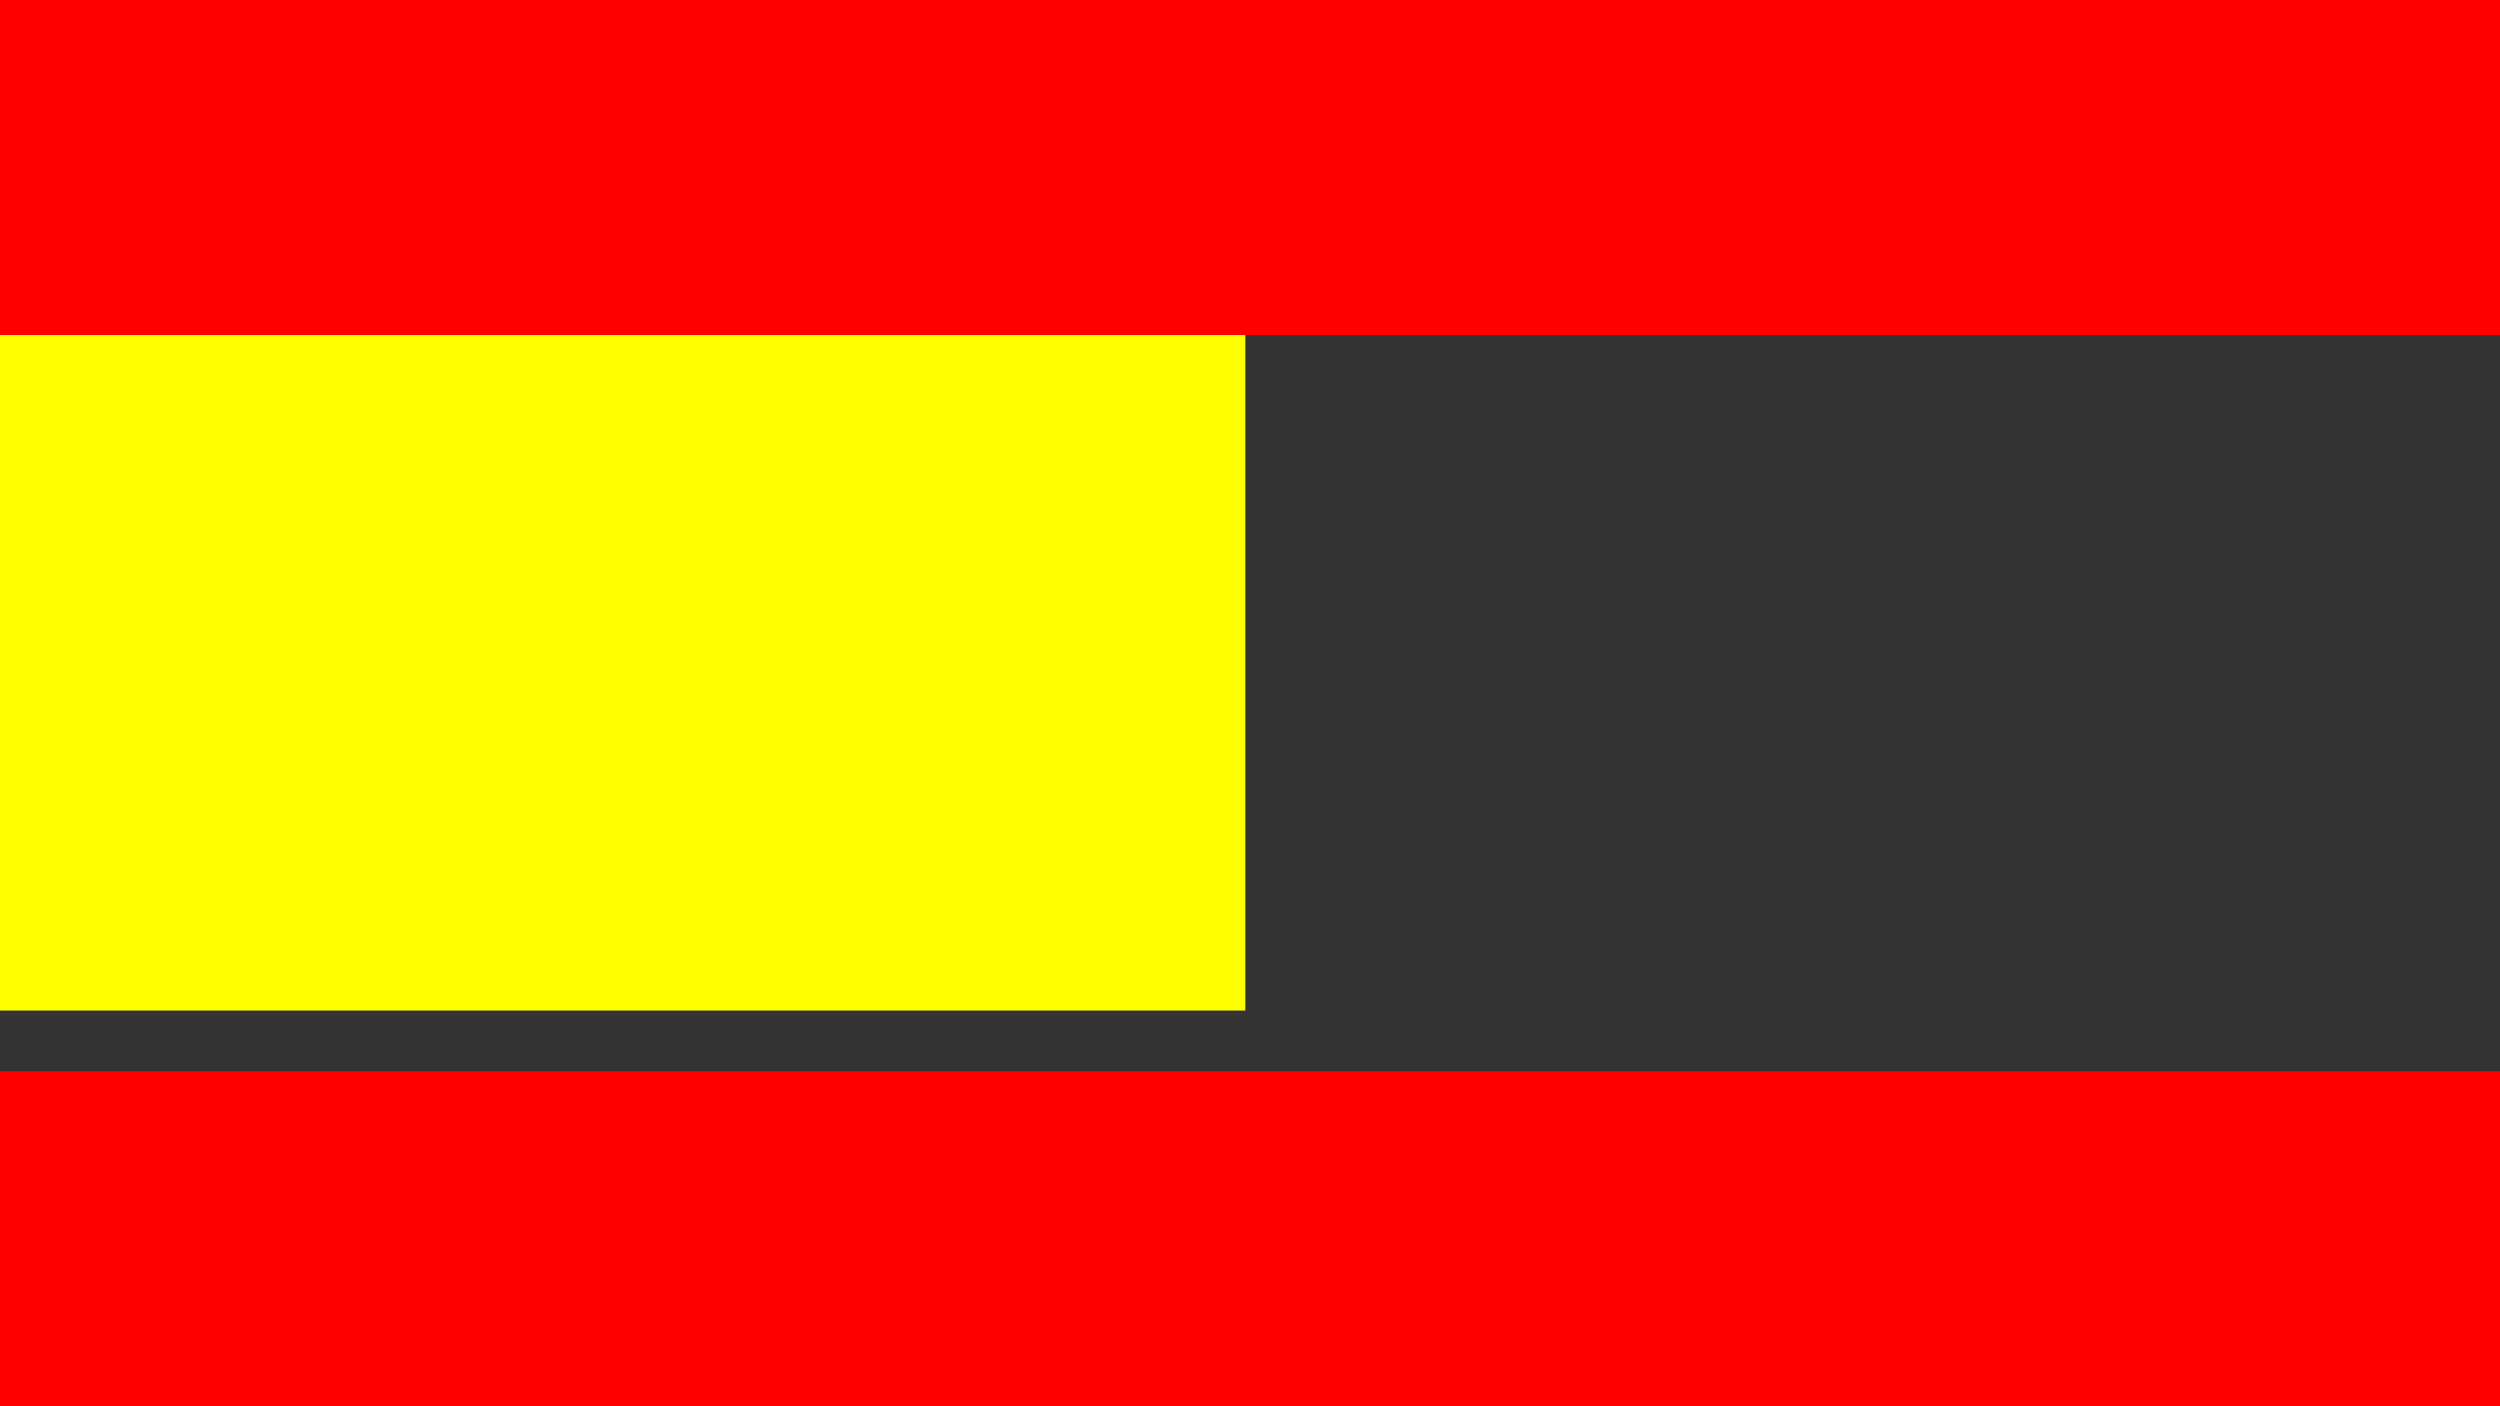 <?xml version="1.0" encoding="UTF-8" standalone="no"?>
<!-- Created with Inkscape (http://www.inkscape.org/) -->

<svg
   xmlns:dc="http://purl.org/dc/elements/1.1/"
   xmlns:cc="http://creativecommons.org/ns#"
   xmlns:rdf="http://www.w3.org/1999/02/22-rdf-syntax-ns#"
   xmlns:svg="http://www.w3.org/2000/svg"
   xmlns="http://www.w3.org/2000/svg"
   xmlns:xlink="http://www.w3.org/1999/xlink"
   xmlns:sodipodi="http://sodipodi.sourceforge.net/DTD/sodipodi-0.dtd"
   xmlns:inkscape="http://www.inkscape.org/namespaces/inkscape"
   width="1920"
   height="1080"
   viewBox="0 0 508 285.75"
   version="1.1"
   id="svg8"
   inkscape:version="0.92.4 (5da689c313, 2019-01-14)"
   sodipodi:docname="home.svg">
  <rect x="0" y="0" width="508" height="285.75" fill="#333333" stroke="none"/>
  <defs
     id="defs2">
    <linearGradient
       inkscape:collect="always"
       xlink:href="#linearGradient1164"
       y2="467.512"
       x2="754.548"
       y1="467.512"
       x1="708.435"
       gradientTransform="translate(-620.584,-365.076)"
       gradientUnits="userSpaceOnUse"
       id="linearGradient1216-2" />
    <linearGradient
       inkscape:collect="always"
       id="linearGradient1164">
      <stop
         offset="0"
         style="stop-color: rgb(242, 242, 242); stop-opacity: 1;"
         id="stop1160" />
      <stop
         offset="1"
         style="stop-color: rgb(130, 130, 130); stop-opacity: 1;"
         id="stop1162" />
    </linearGradient>
    <linearGradient
       inkscape:collect="always"
       xlink:href="#linearGradient1204"
       y2="474.789"
       x2="726.72"
       y1="474.789"
       x1="674.98"
       gradientTransform="translate(-620.584,-365.076)"
       gradientUnits="userSpaceOnUse"
       id="linearGradient1174-2" />
    <linearGradient
       inkscape:collect="always"
       id="linearGradient1204">
      <stop
         offset="0"
         style="stop-color: rgb(128, 128, 128); stop-opacity: 1;"
         id="stop1200" />
      <stop
         offset="1"
         style="stop-color: rgb(130, 130, 130); stop-opacity: 1;"
         id="stop1202" />
    </linearGradient>
    <linearGradient
       inkscape:collect="always"
       xlink:href="#linearGradient1212"
       y2="466.839"
       x2="692.9"
       y1="466.839"
       x1="646.146"
       gradientTransform="translate(-620.584,-365.076)"
       gradientUnits="userSpaceOnUse"
       id="linearGradient1182-7" />
    <linearGradient
       inkscape:collect="always"
       id="linearGradient1212">
      <stop
         offset="0"
         style="stop-color: rgb(0, 0, 0); stop-opacity: 1;"
         id="stop1208" />
      <stop
         offset="1"
         style="stop-color: rgb(130, 130, 130); stop-opacity: 1;"
         id="stop1210" />
    </linearGradient>
    <linearGradient
       inkscape:collect="always"
       xlink:href="#linearGradient1188"
       y2="414.444"
       x2="740.733"
       y1="414.444"
       x1="660.988"
       gradientTransform="translate(-620.584,-365.076)"
       gradientUnits="userSpaceOnUse"
       id="linearGradient1190-5" />
    <linearGradient
       inkscape:collect="always"
       id="linearGradient1188">
      <stop
         offset="0"
         style="stop-color: rgb(179, 179, 179); stop-opacity: 1;"
         id="stop1184" />
      <stop
         offset="1"
         style="stop-color: rgb(130, 130, 130); stop-opacity: 1;"
         id="stop1186" />
    </linearGradient>
    <linearGradient
       inkscape:collect="always"
       xlink:href="#linearGradient1196"
       y2="429.921"
       x2="757.979"
       y1="429.921"
       x1="728.876"
       gradientTransform="translate(-620.584,-365.076)"
       gradientUnits="userSpaceOnUse"
       id="linearGradient1198-8" />
    <linearGradient
       inkscape:collect="always"
       id="linearGradient1196">
      <stop
         offset="0"
         style="stop-color: rgb(236, 236, 236); stop-opacity: 1;"
         id="stop1192" />
      <stop
         offset="1"
         style="stop-color: rgb(130, 130, 130); stop-opacity: 1;"
         id="stop1194" />
    </linearGradient>
    <linearGradient
       inkscape:collect="always"
       xlink:href="#linearGradient1204"
       y2="434.502"
       x2="727.259"
       y1="434.502"
       x1="675.789"
       gradientTransform="translate(-620.584,-365.076)"
       gradientUnits="userSpaceOnUse"
       id="linearGradient1206-5" />
    <linearGradient
       inkscape:collect="always"
       xlink:href="#linearGradient1212"
       y2="429.382"
       x2="673.633"
       y1="429.382"
       x1="643.451"
       gradientTransform="translate(-620.584,-365.076)"
       gradientUnits="userSpaceOnUse"
       id="linearGradient1214-7" />
  </defs>
  <sodipodi:namedview
     id="base"
     pagecolor="#ffffff"
     bordercolor="#666666"
     borderopacity="1.0"
     inkscape:pageopacity="0.0"
     inkscape:pageshadow="2"
     inkscape:zoom="0.7"
     inkscape:cx="936.9492"
     inkscape:cy="532.58574"
     inkscape:document-units="mm"
     inkscape:current-layer="layer1-1"
     showgrid="false"
     inkscape:window-width="1920"
     inkscape:window-height="1017"
     inkscape:window-x="-8"
     inkscape:window-y="-8"
     inkscape:window-maximized="1"
     units="px"
     inkscape:snap-page="true"
     inkscape:snap-bbox="true"
     inkscape:bbox-paths="true"
     inkscape:bbox-nodes="true"
     inkscape:snap-bbox-midpoints="true"
     inkscape:snap-bbox-edge-midpoints="true"
     inkscape:object-paths="true"
     inkscape:snap-intersection-paths="true"
     inkscape:snap-midpoints="true"
     inkscape:snap-smooth-nodes="true" />
  <g
     inkscape:label="Livello 1"
     inkscape:groupmode="layer"
     id="layer1"
     transform="translate(0,-11.25)">
    <g
       inkscape:label="Livello 1"
       inkscape:groupmode="layer"
       transform="matrix(0.265,0,0,0.265,374.918,152.47)"
       id="layer1-1">
      <g
         id="g886"
         transform="translate(-1604.286,-48.571)">
        <path
           id="path1137-6"
           style="fill:url(#linearGradient1214-7);fill-opacity:1;stroke:none;stroke-width:0.534px;stroke-linecap:butt;stroke-linejoin:miter;stroke-opacity:1"
           d="m 22.867,65.384 26.139,11.857 4.042,-16.708 -18.594,-9.162 z"
           inkscape:export-ydpi="252"
           inkscape:export-xdpi="252"
           inkscape:connector-curvature="0" />
        <path
           id="path1139-8"
           style="fill:url(#linearGradient1206-5);fill-opacity:1;stroke:none;stroke-width:0.534px;stroke-linecap:butt;stroke-linejoin:miter;stroke-opacity:1"
           d="m 55.204,77.51 51.47,0.269 -4.312,-16.708 -42.847,0.539 z"
           inkscape:export-ydpi="252"
           inkscape:export-xdpi="252"
           inkscape:connector-curvature="0" />
        <path
           id="path1141-0"
           style="fill:url(#linearGradient1198-8);fill-opacity:1;stroke:none;stroke-width:0.534px;stroke-linecap:butt;stroke-linejoin:miter;stroke-opacity:1"
           d="m 108.291,61.072 4.581,15.36 24.522,-10.51 -10.51,-12.665 z"
           inkscape:export-ydpi="252"
           inkscape:export-xdpi="252"
           inkscape:connector-curvature="0" />
        <path
           id="path1143-1"
           style="fill:url(#linearGradient1190-5);fill-opacity:1;stroke:none;stroke-width:0.534px;stroke-linecap:butt;stroke-linejoin:miter;stroke-opacity:1"
           d="m 120.148,48.676 -15.911,7.457 -48.59,0.095 -15.244,-7.05 15.72,-6.669 50.686,0.191 z"
           inkscape:export-ydpi="252"
           inkscape:export-xdpi="252"
           inkscape:connector-curvature="0" />
        <path
           id="path1145-4"
           style="fill:url(#linearGradient1182-7);fill-opacity:1;stroke:none;stroke-width:0.534px;stroke-linecap:butt;stroke-linejoin:miter;stroke-opacity:1"
           d="M 25.562,71.851 72.316,131.675 48.467,82.496 Z"
           inkscape:export-ydpi="252"
           inkscape:export-xdpi="252"
           inkscape:connector-curvature="0" />
        <path
           id="path1147-3"
           style="fill:url(#linearGradient1174-2);fill-opacity:1;stroke:none;stroke-width:0.534px;stroke-linecap:butt;stroke-linejoin:miter;stroke-opacity:1"
           d="M 54.396,84.247 80.266,135.717 106.135,83.708 Z"
           inkscape:export-ydpi="252"
           inkscape:export-xdpi="252"
           inkscape:connector-curvature="0" />
        <path
           id="path1149-4"
           style="fill:url(#linearGradient1216-2);fill-opacity:1;stroke:none;stroke-width:0.534px;stroke-linecap:butt;stroke-linejoin:miter;stroke-opacity:1"
           d="m 133.963,72.901 -21.913,9.337 -24.2,49.733 z"
           inkscape:export-ydpi="252"
           inkscape:export-xdpi="252"
           inkscape:connector-curvature="0" />
      </g>
      <rect
         style="opacity:1;fill:#ff0000;fill-opacity:1;stroke:none;stroke-width:3;stroke-linecap:square;stroke-linejoin:miter;stroke-miterlimit:4;stroke-dasharray:none;stroke-opacity:1;paint-order:normal"
         id="rect888"
         width="1920"
         height="257.736"
         x="-1417.012"
         y="-533.744" />
      <rect
         y="288.52"
         x="-1417.012"
         height="257.736"
         width="1920"
         id="rect890"
         style="opacity:1;fill:#ff0000;fill-opacity:1;stroke:none;stroke-width:3;stroke-linecap:square;stroke-linejoin:miter;stroke-miterlimit:4;stroke-dasharray:none;stroke-opacity:1;paint-order:normal" />
      <rect
         style="opacity:1;fill:#ffff00;fill-opacity:1;stroke:none;stroke-width:3;stroke-linecap:square;stroke-linejoin:miter;stroke-miterlimit:4;stroke-dasharray:none;stroke-opacity:1;paint-order:normal"
         id="rect892"
         width="957.143"
         height="517.978"
         x="-1417.012"
         y="-276.008" />
    </g>
  </g>
</svg>
